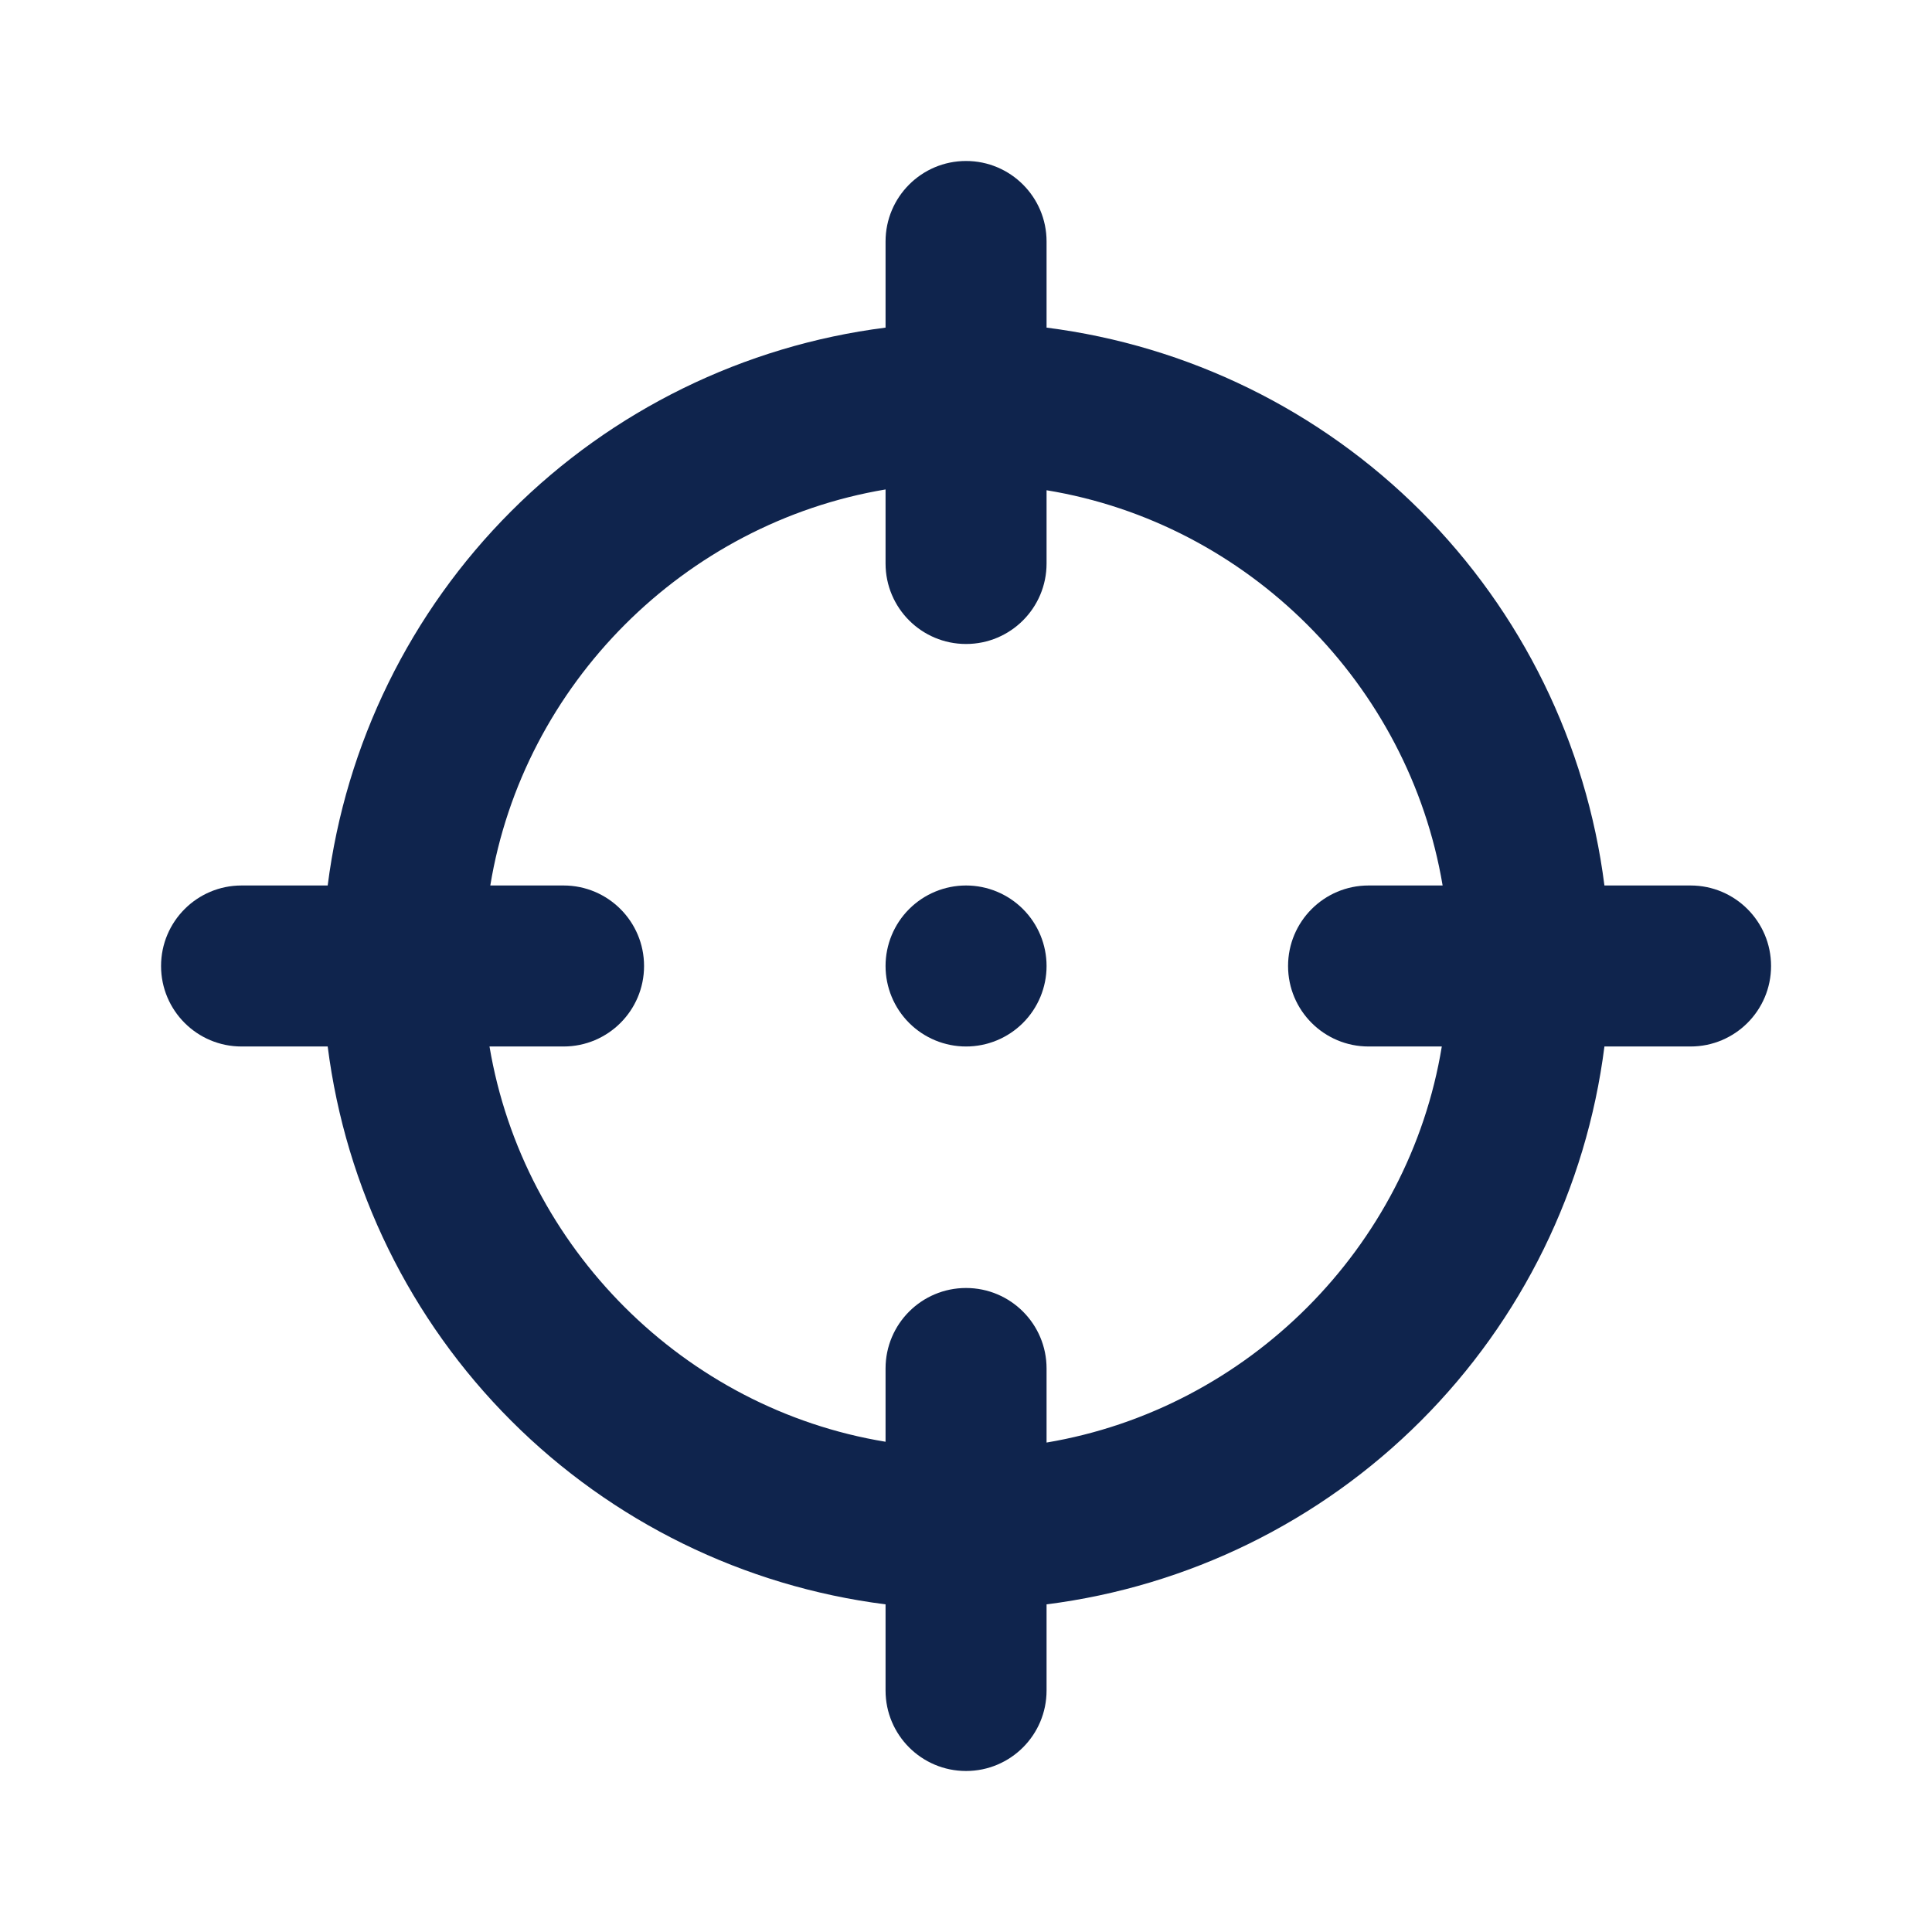 <svg width="80" height="80" viewBox="0 0 80 80" fill="none" xmlns="http://www.w3.org/2000/svg">
<path fill-rule="evenodd" clip-rule="evenodd" d="M40.002 36.666C39.118 36.666 38.27 37.018 37.645 37.643C37.02 38.268 36.669 39.116 36.669 40C36.669 40.884 37.02 41.732 37.645 42.357C38.27 42.982 39.118 43.333 40.002 43.333C40.886 43.333 41.734 42.982 42.359 42.357C42.984 41.732 43.336 40.884 43.336 40C43.336 39.116 42.984 38.268 42.359 37.643C41.734 37.018 40.886 36.666 40.002 36.666Z" fill="#0F244D"/>
<path fill-rule="evenodd" clip-rule="evenodd" d="M36.669 13.566C30.803 14.312 25.35 16.985 21.169 21.166C16.987 25.348 14.314 30.8 13.569 36.666H10.002C8.161 36.666 6.669 38.159 6.669 40C6.669 41.841 8.161 43.333 10.002 43.333H13.569C14.314 49.199 16.987 54.652 21.169 58.833C25.35 63.015 30.803 65.688 36.669 66.433V70C36.669 71.841 38.161 73.333 40.002 73.333C41.843 73.333 43.336 71.841 43.336 70V66.433C49.202 65.688 54.654 63.015 58.836 58.833C63.017 54.652 65.691 49.199 66.436 43.333H70.002C71.843 43.333 73.336 41.841 73.336 40C73.336 38.159 71.843 36.666 70.002 36.666H66.436C65.691 30.8 63.017 25.348 58.836 21.166C54.654 16.985 49.202 14.312 43.336 13.566V9.999C43.336 8.159 41.843 6.666 40.002 6.666C38.161 6.666 36.669 8.159 36.669 9.999V13.566ZM36.669 23.333V20.267C28.336 21.666 21.669 28.333 20.302 36.666H23.336C25.177 36.666 26.669 38.159 26.669 40C26.669 41.841 25.177 43.333 23.336 43.333H20.269C21.669 51.666 28.336 58.333 36.669 59.7V56.666C36.669 54.825 38.161 53.333 40.002 53.333C41.843 53.333 43.336 54.825 43.336 56.666V59.733C51.669 58.333 58.336 51.666 59.702 43.333H56.669C54.828 43.333 53.336 41.841 53.336 40C53.336 38.159 54.828 36.666 56.669 36.666H59.736C58.336 28.333 51.669 21.666 43.336 20.3V23.333C43.336 25.174 41.843 26.666 40.002 26.666C38.161 26.666 36.669 25.174 36.669 23.333Z" fill="#0F244D"/>
</svg>
